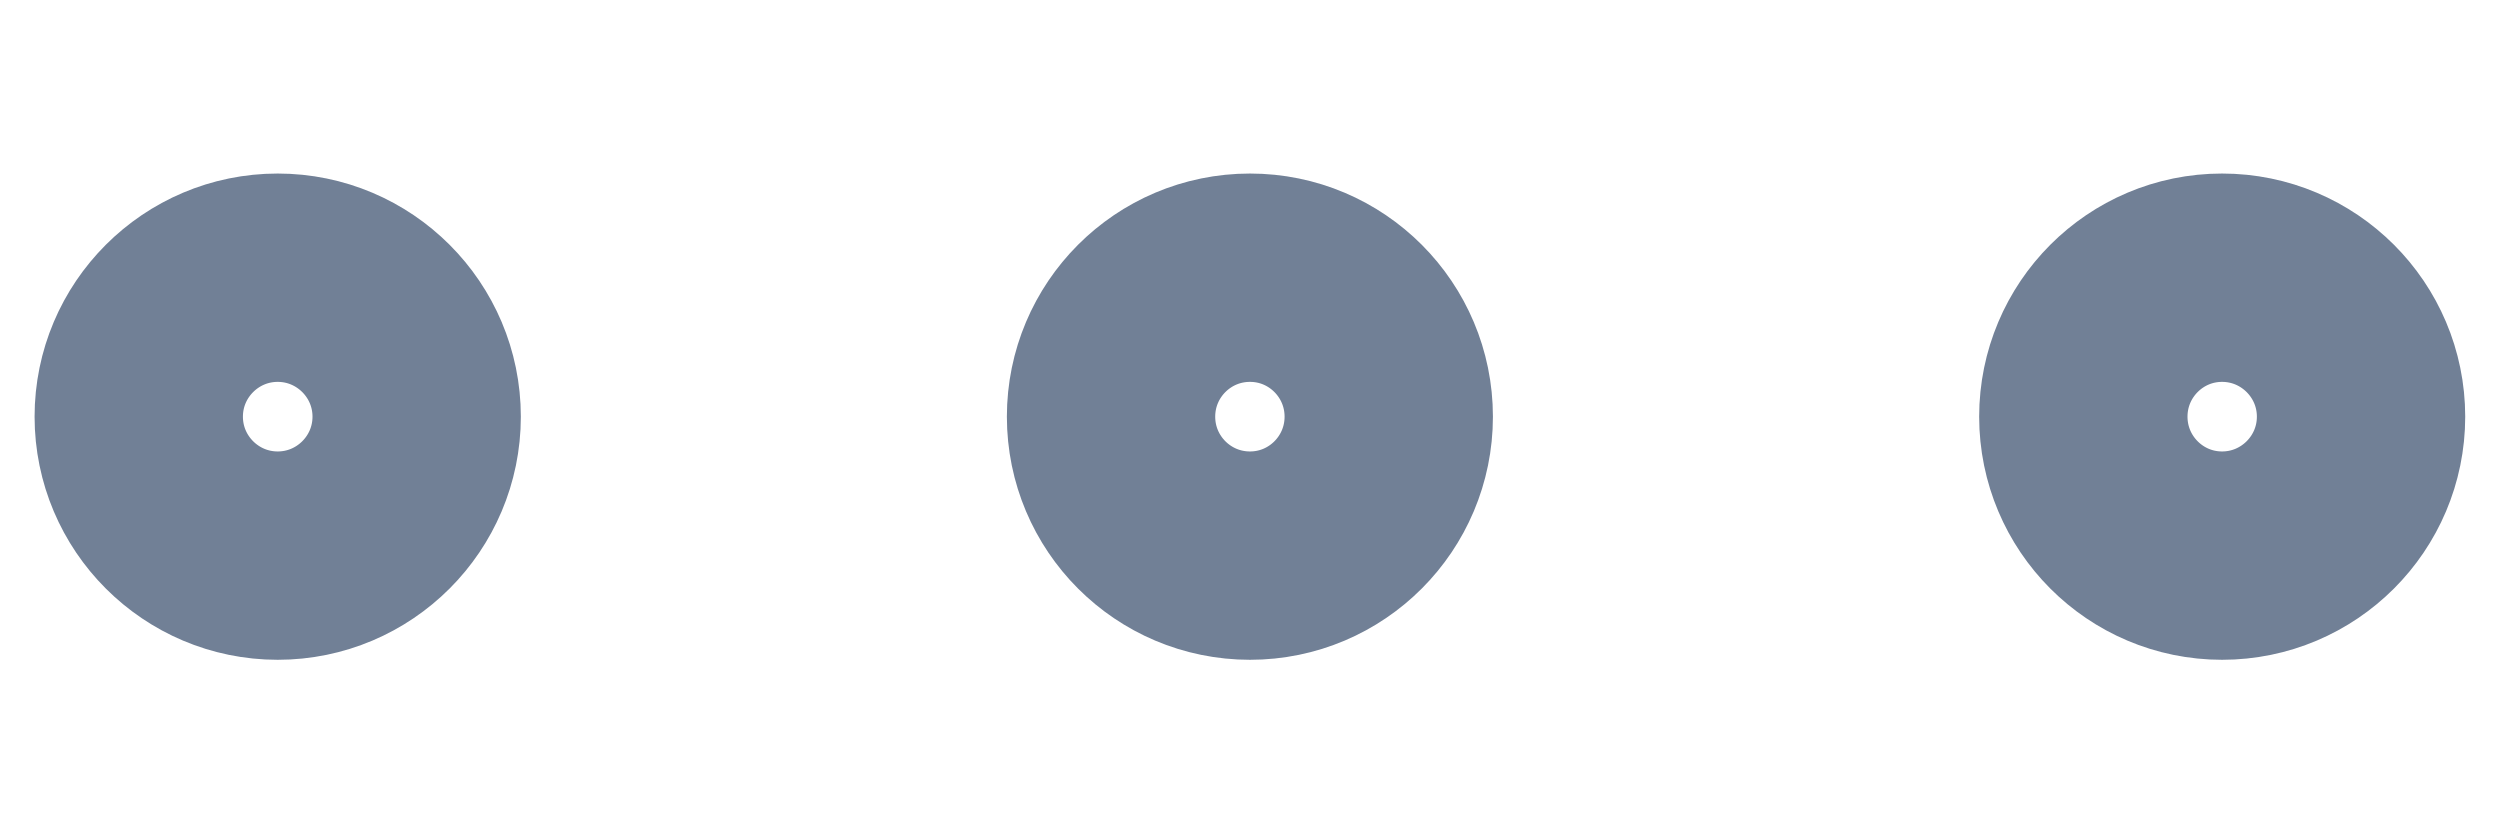<svg width="12" height="4" viewBox="0 0 12 4" fill="none" xmlns="http://www.w3.org/2000/svg">
<path d="M5.333 2C5.333 2.368 5.631 2.667 6 2.667C6.368 2.667 6.666 2.368 6.666 2C6.666 1.632 6.368 1.333 6 1.333C5.631 1.333 5.333 1.632 5.333 2Z" stroke="#718096" stroke-linecap="round" stroke-linejoin="round"/>
<path d="M10 2C10 2.368 10.298 2.667 10.666 2.667C11.034 2.667 11.333 2.368 11.333 2C11.333 1.632 11.034 1.333 10.666 1.333C10.298 1.333 10 1.632 10 2Z" stroke="#718096" stroke-linecap="round" stroke-linejoin="round"/>
<path d="M0.666 2C0.666 2.368 0.965 2.667 1.333 2.667C1.701 2.667 2 2.368 2 2C2 1.632 1.701 1.333 1.333 1.333C0.965 1.333 0.666 1.632 0.666 2Z" stroke="#718096" stroke-linecap="round" stroke-linejoin="round"/>
</svg>
